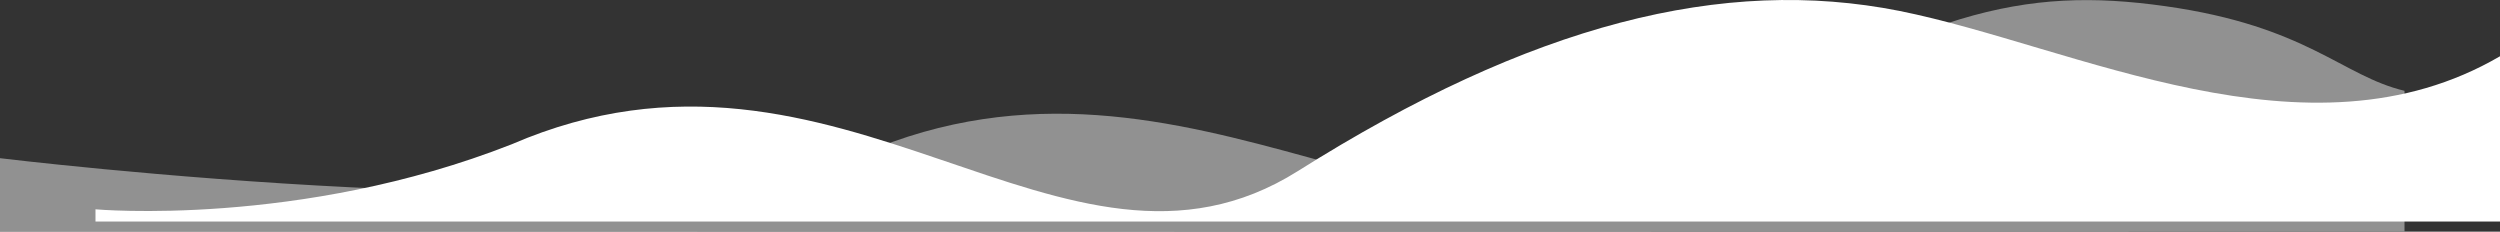 <svg xmlns="http://www.w3.org/2000/svg" width="7383" height="684.154" viewBox="0 0 7383 684.154">
  <rect x="0" y="0" width="7383" height="684.154" fill="#333333" stroke="none"/>
  <g id="_1970691219664" transform="translate(-911 15.154)">
    <path id="Path_1" data-name="Path 1" d="M0,467s1921,234,2547-13c972-420,1740,447,2431,12S5975-41,6394,18c420,59,522,206,707,250V683L0,684Z" transform="translate(911 -15)" fill="rgba(254,254,254,0.46)" fill-rule="evenodd"/>
    <path id="Path_2" data-name="Path 2" d="M0,657s603,54,1229-192c972-420,1631,514,2322,79C4241,109,4808-32,5327,71c519,104,1205,466,1774,134V693H0Z" transform="translate(1193 -54)" fill="#fff" fill-rule="evenodd"/>
  </g>
</svg>
